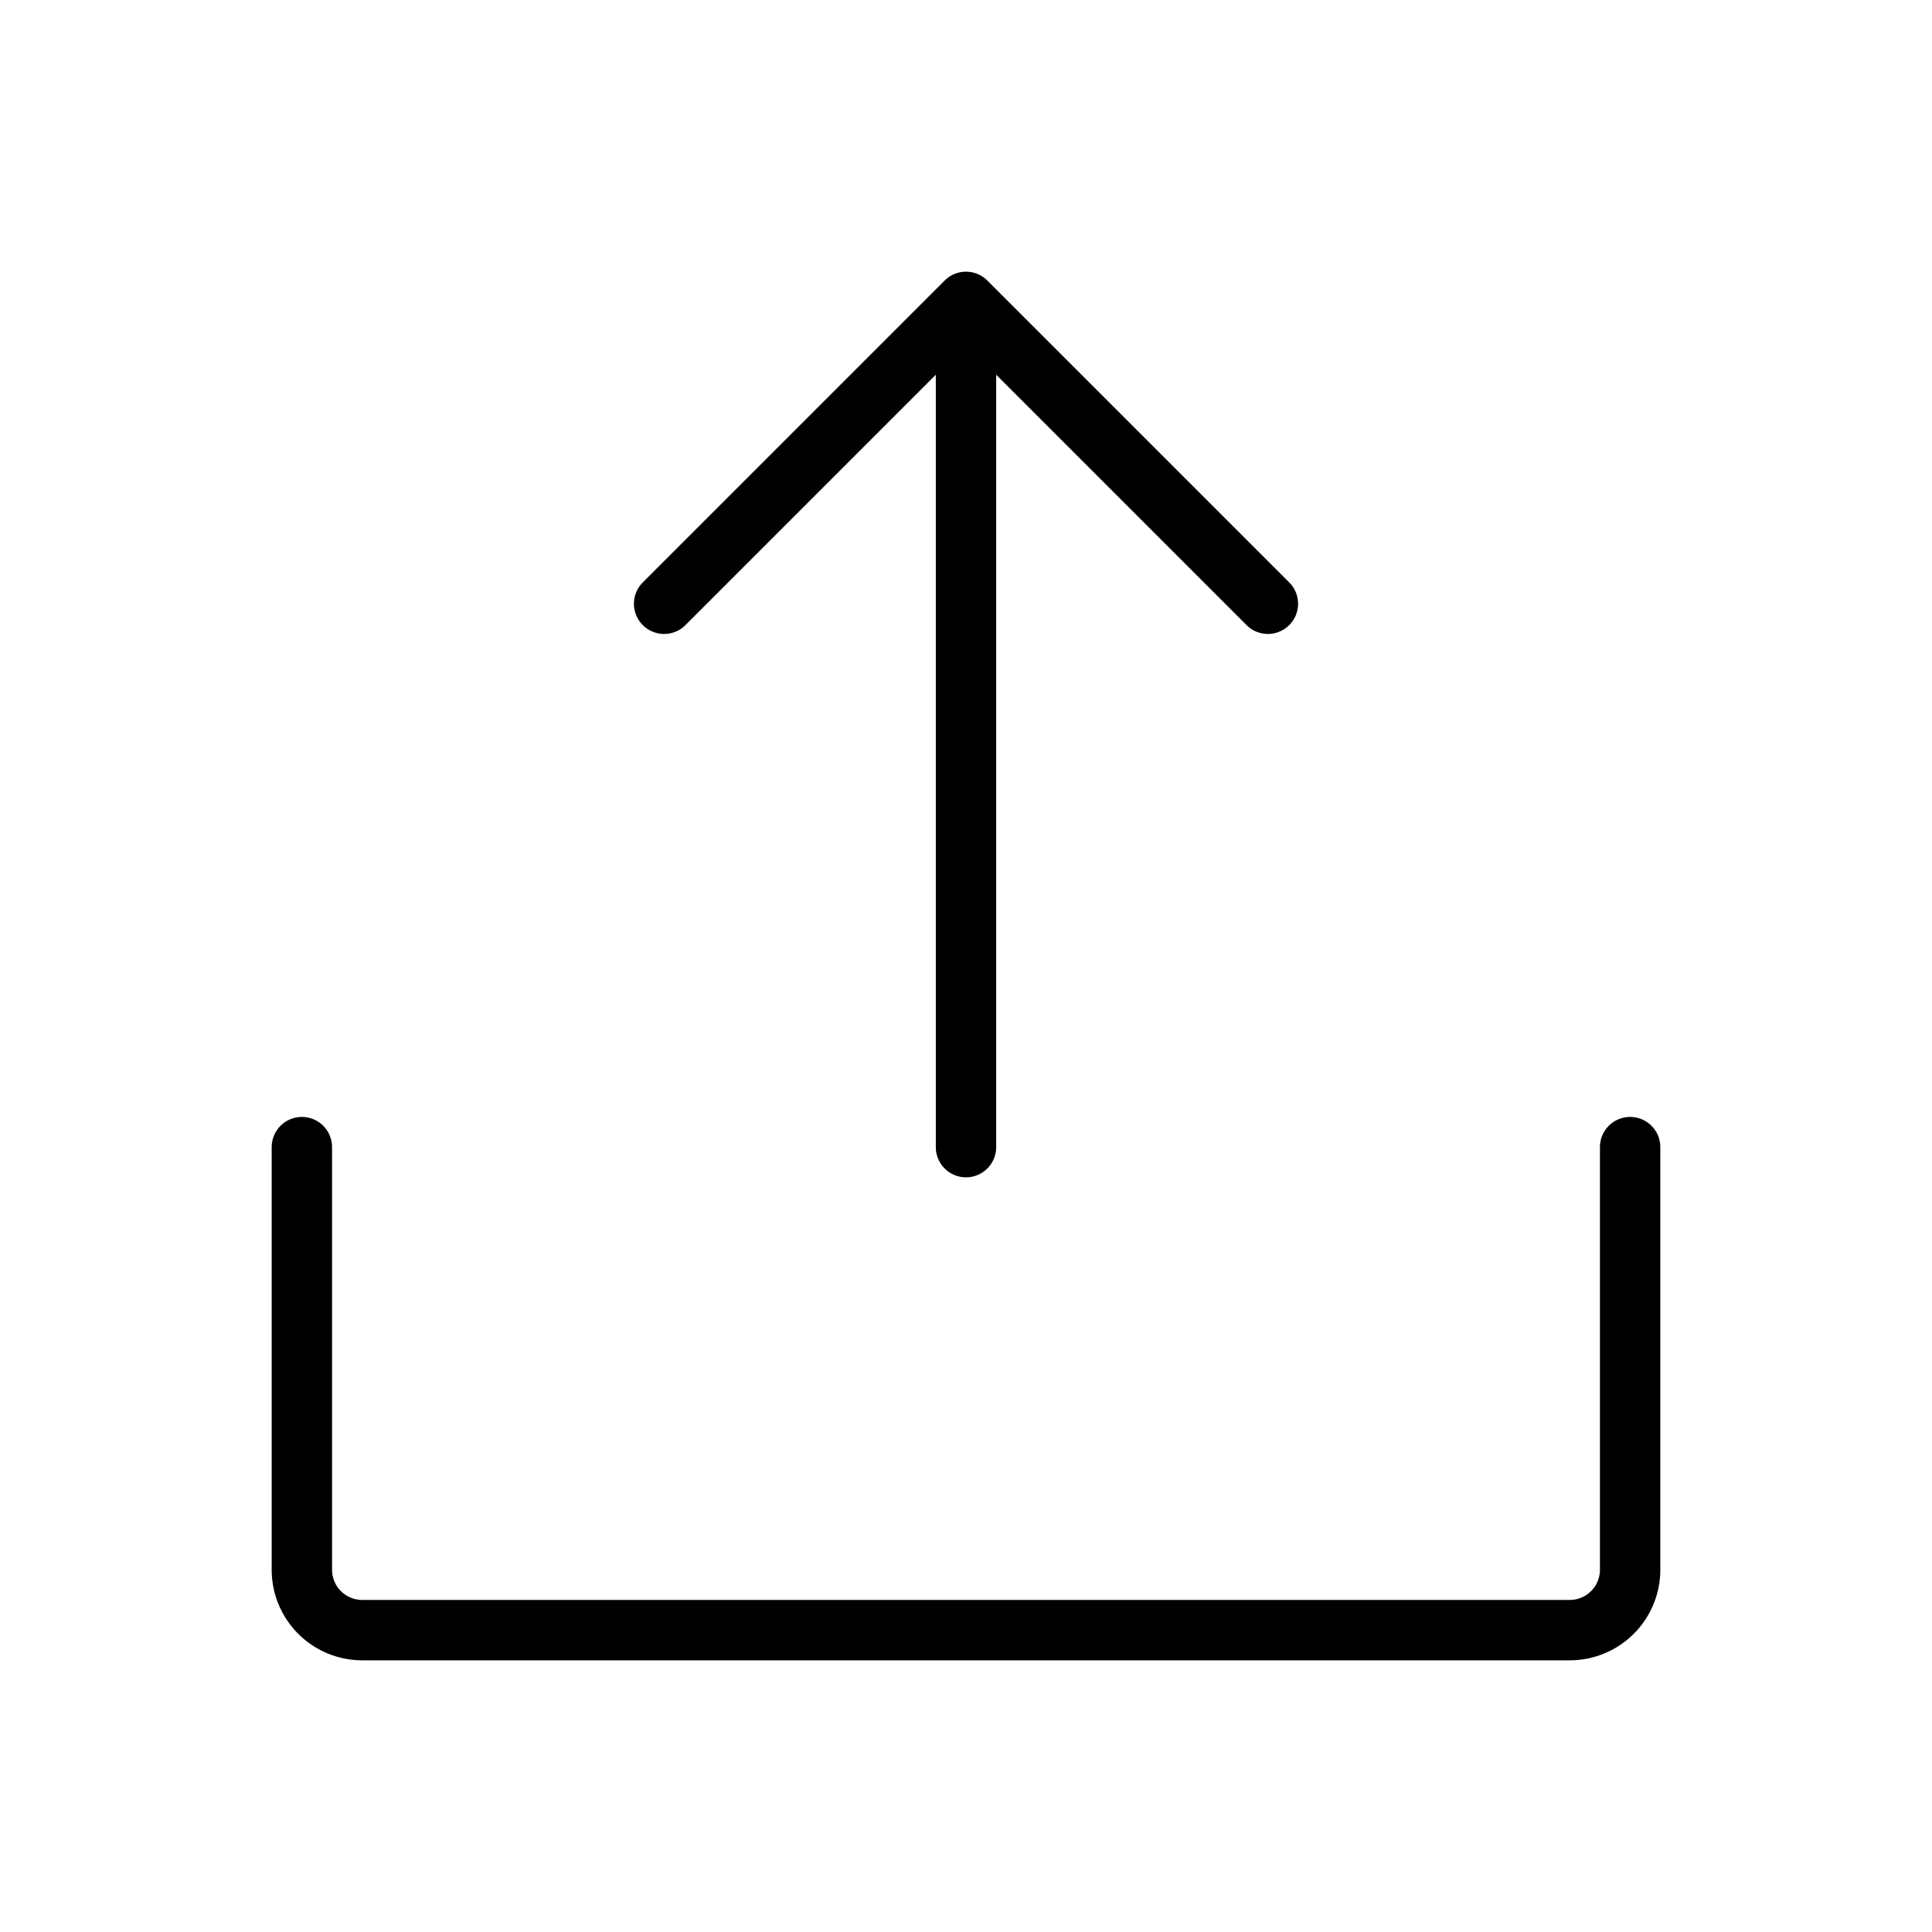 <svg xmlns="http://www.w3.org/2000/svg" viewBox="0 0 256 256"><path fill="none" d="M0 0h256v256H0z"/><path fill="none" stroke="currentColor" stroke-linecap="round" stroke-linejoin="round" stroke-width="8" d="M128 152V40M216 152v56a8 8 0 0 1-8 8H48a8 8 0 0 1-8-8v-56M88 80l40-40 40 40"/></svg>